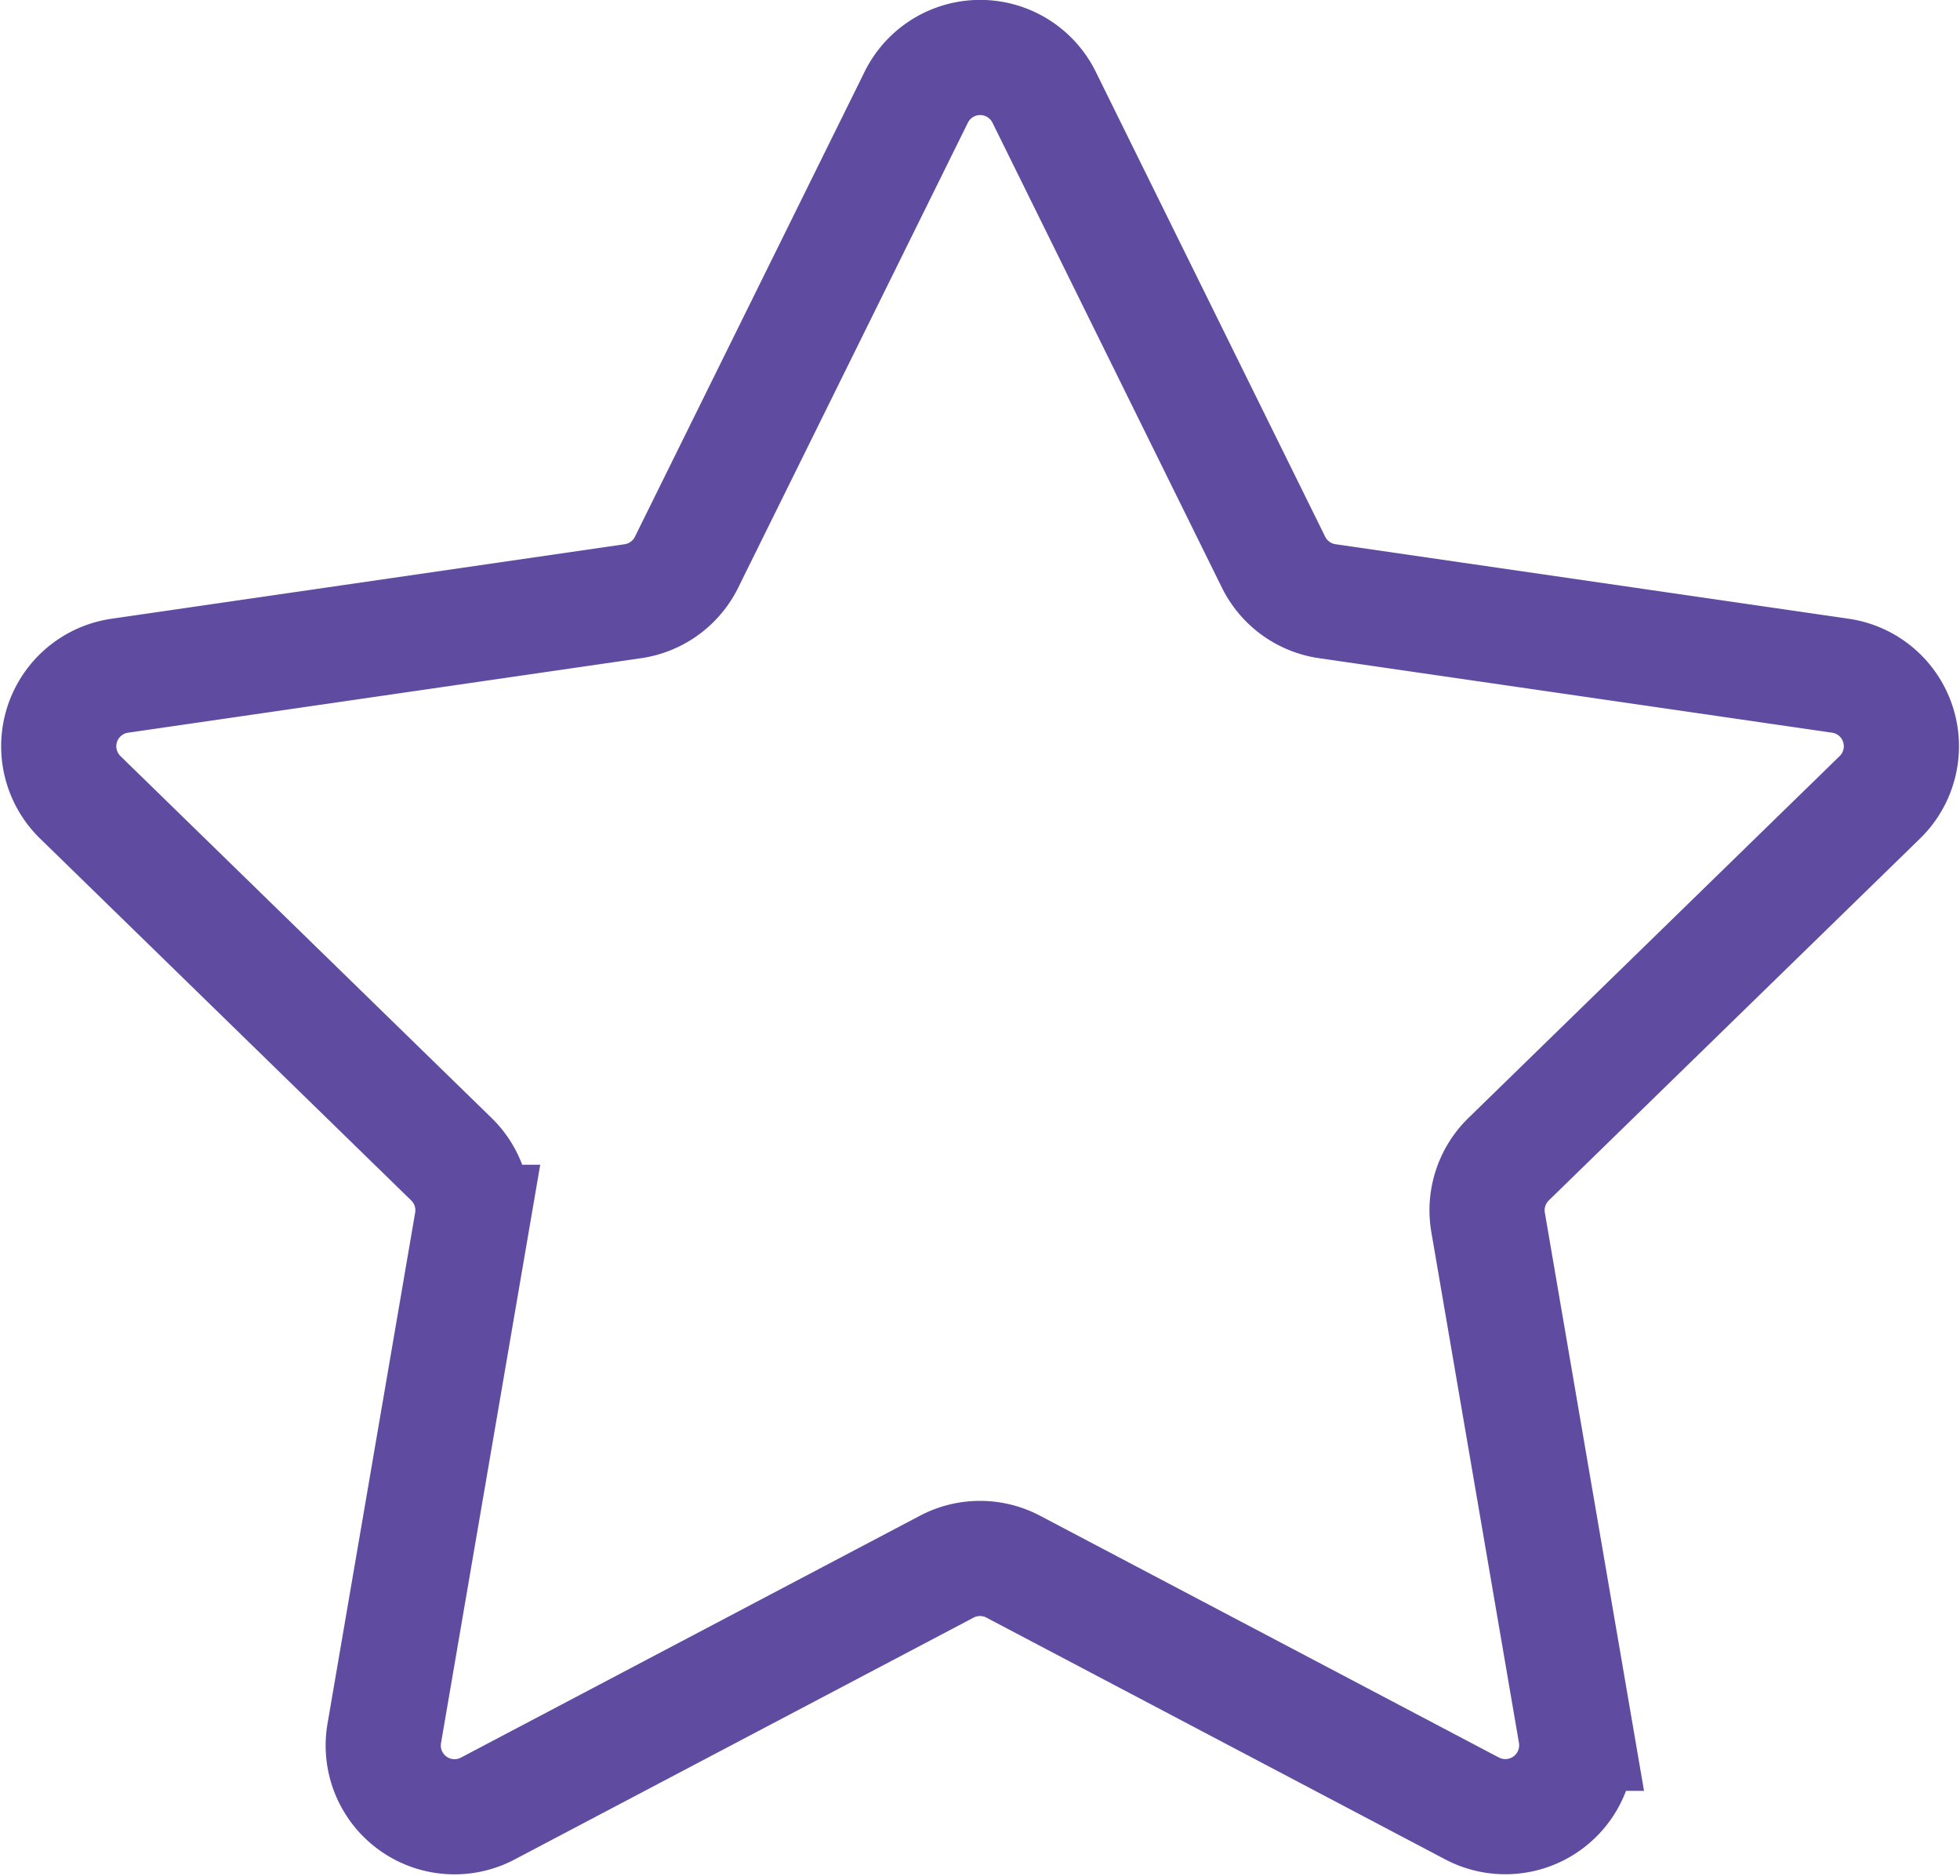 <svg xmlns="http://www.w3.org/2000/svg" width="17.02" height="16.291" viewBox="0 0 17.02 16.291">
  <g id="bookmark-star" transform="translate(100.51 -0.549)">
    <path id="Path_1033" data-name="Path 1033" d="M7.446,1.394a.619.619,0,0,1,1.111,0l1.992,4.037a.62.62,0,0,0,.467.339l4.455.647a.619.619,0,0,1,.343,1.056L12.59,10.616a.62.62,0,0,0-.178.548l.761,4.437a.62.62,0,0,1-.9.653l-3.985-2.1a.619.619,0,0,0-.576,0L3.727,16.254a.619.619,0,0,1-.9-.653l.761-4.437a.619.619,0,0,0-.178-.548L.187,7.473A.619.619,0,0,1,.531,6.417L4.986,5.77a.619.619,0,0,0,.466-.339Z" transform="translate(-100)" fill="none" stroke="#5f4ba0" stroke-width="1"/>
  </g>
</svg>
